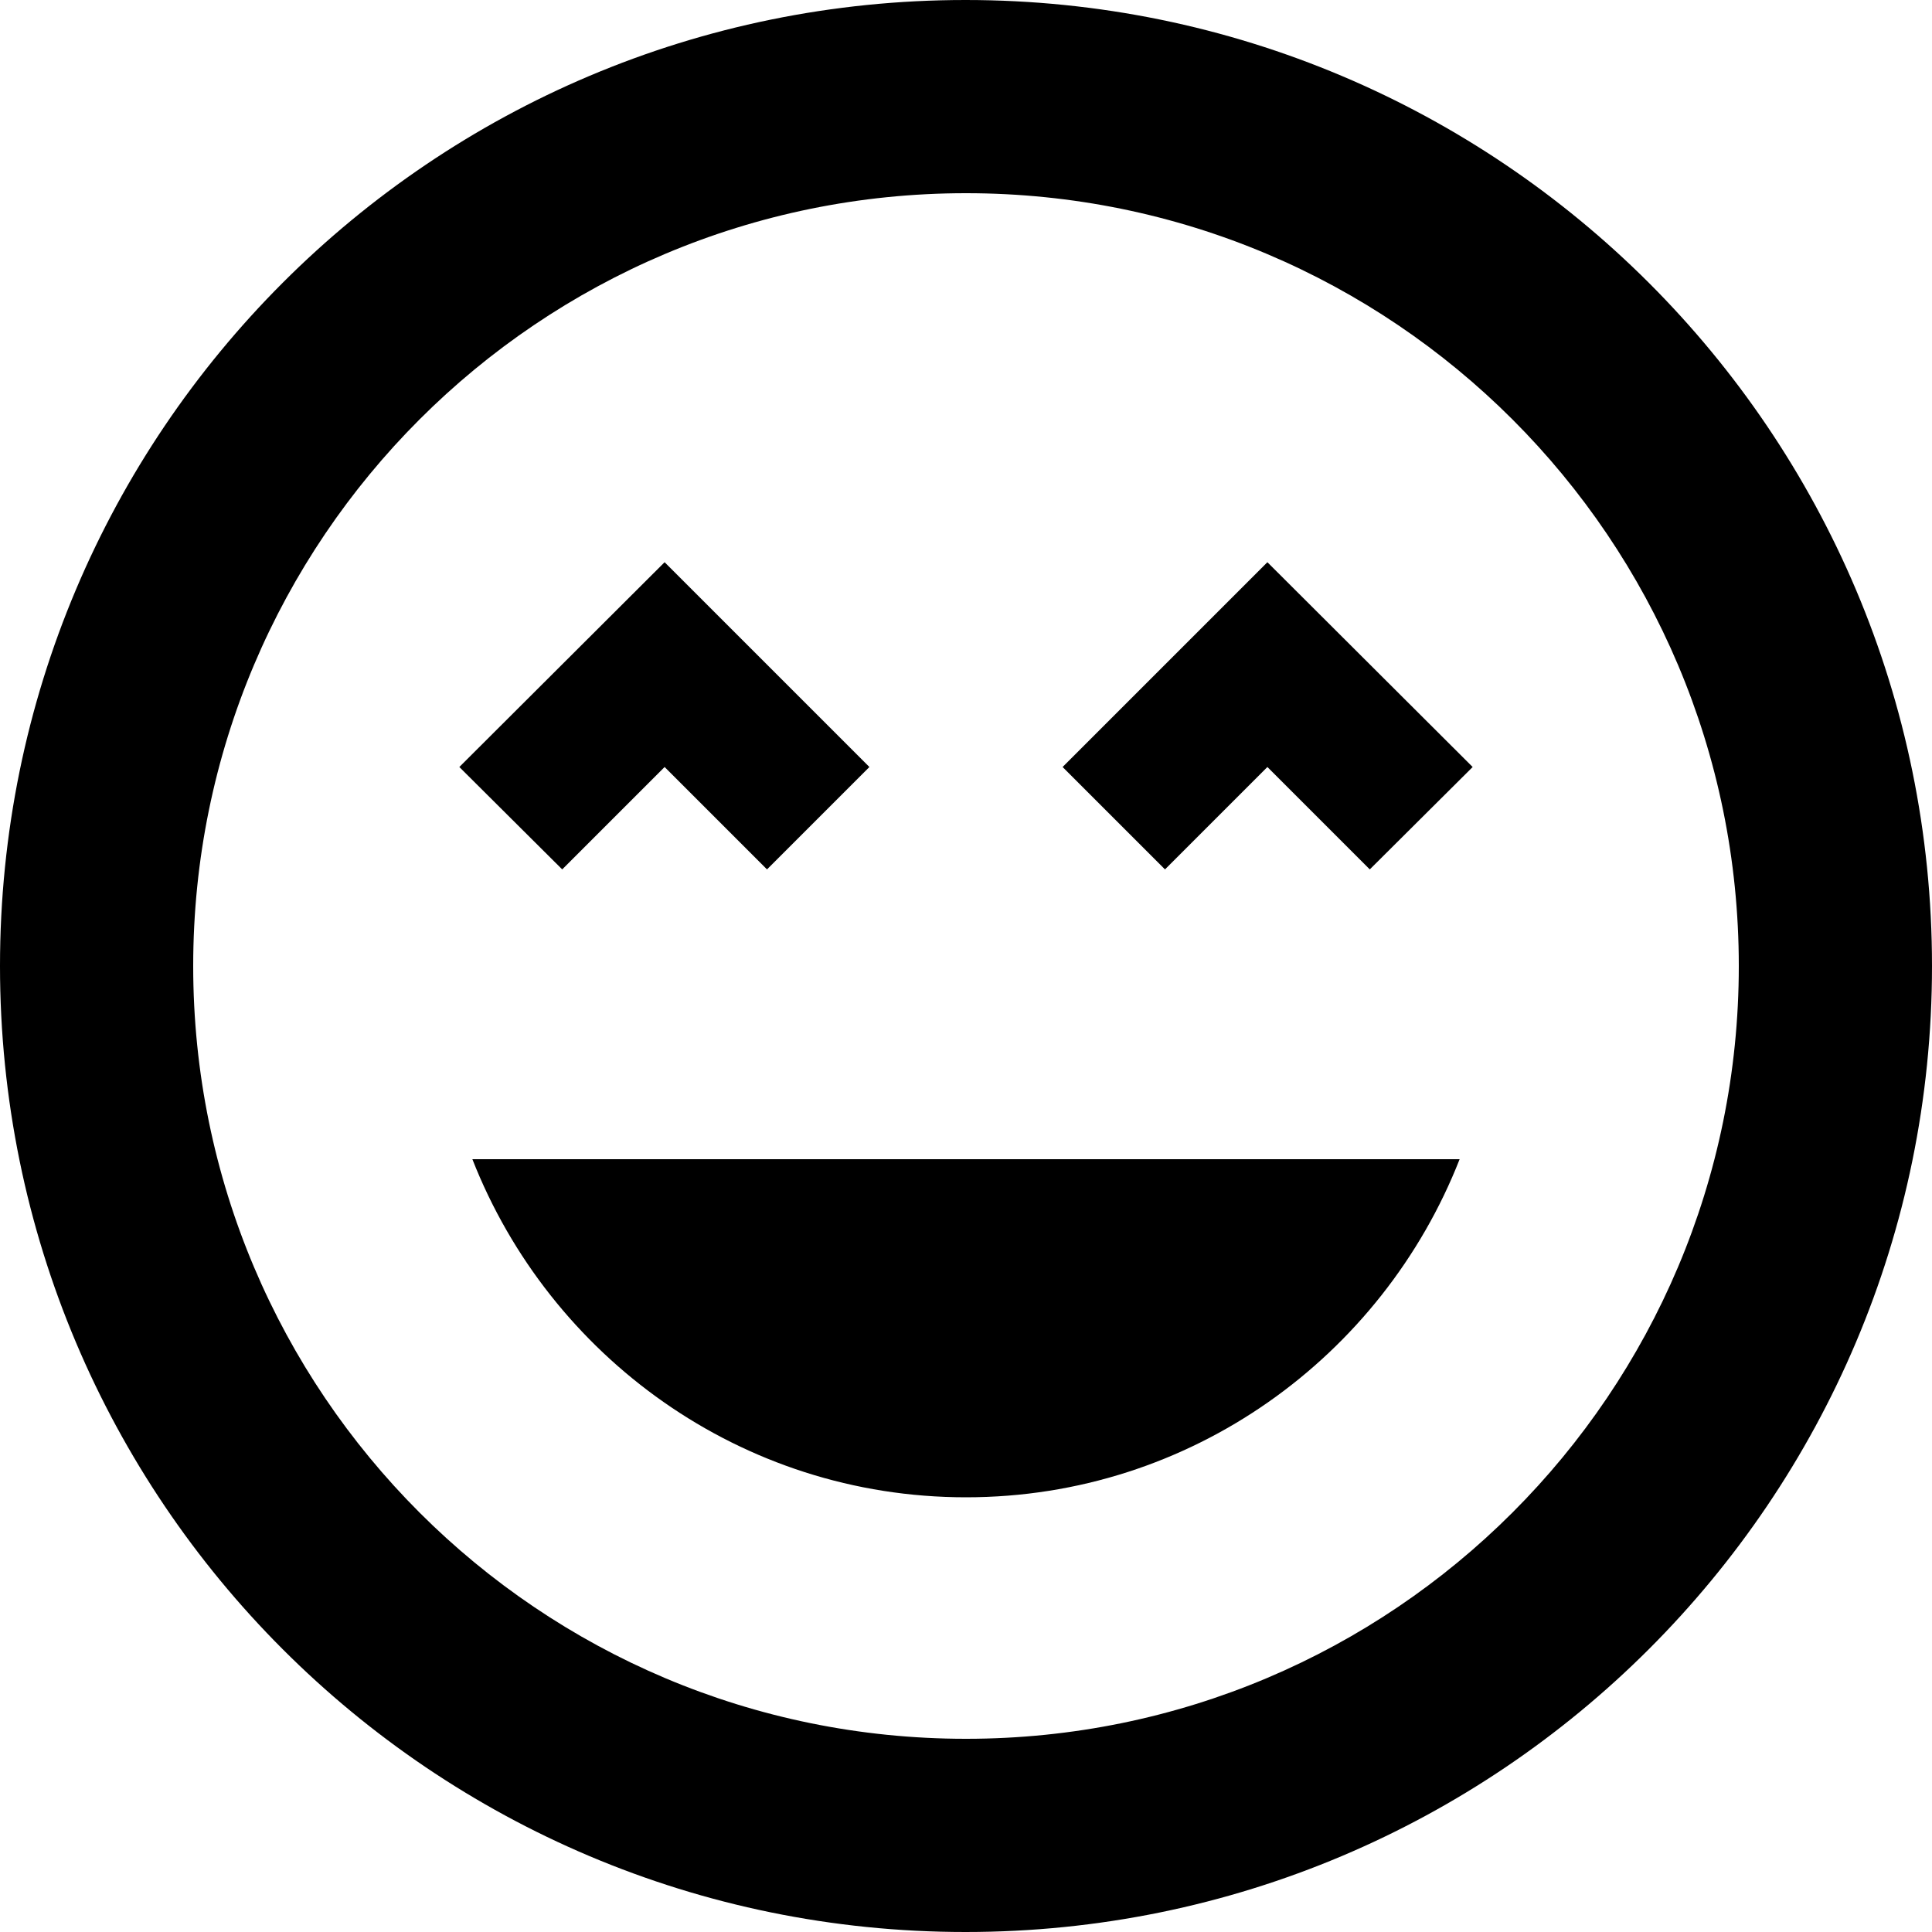 <svg xmlns="http://www.w3.org/2000/svg" viewBox="0 0 40 40"><path d="M19.99 0C8.94 0 0 8.95 0 20s8.94 20 19.99 20S40 31.05 40 20 31.04 0 19.99 0zM20 36c-8.84 0-16-7.16-16-16S11.16 4 20 4s16 7.16 16 16-7.16 16-16 16zm2-20.12L24.12 18l2.12-2.12L28.36 18l2.13-2.12-4.25-4.24zm-8.24 0L15.88 18 18 15.88l-4.24-4.24-4.25 4.24L11.64 18zM20 31c4.66 0 8.62-2.92 10.22-7H9.78c1.6 4.08 5.56 7 10.22 7z"/></svg>